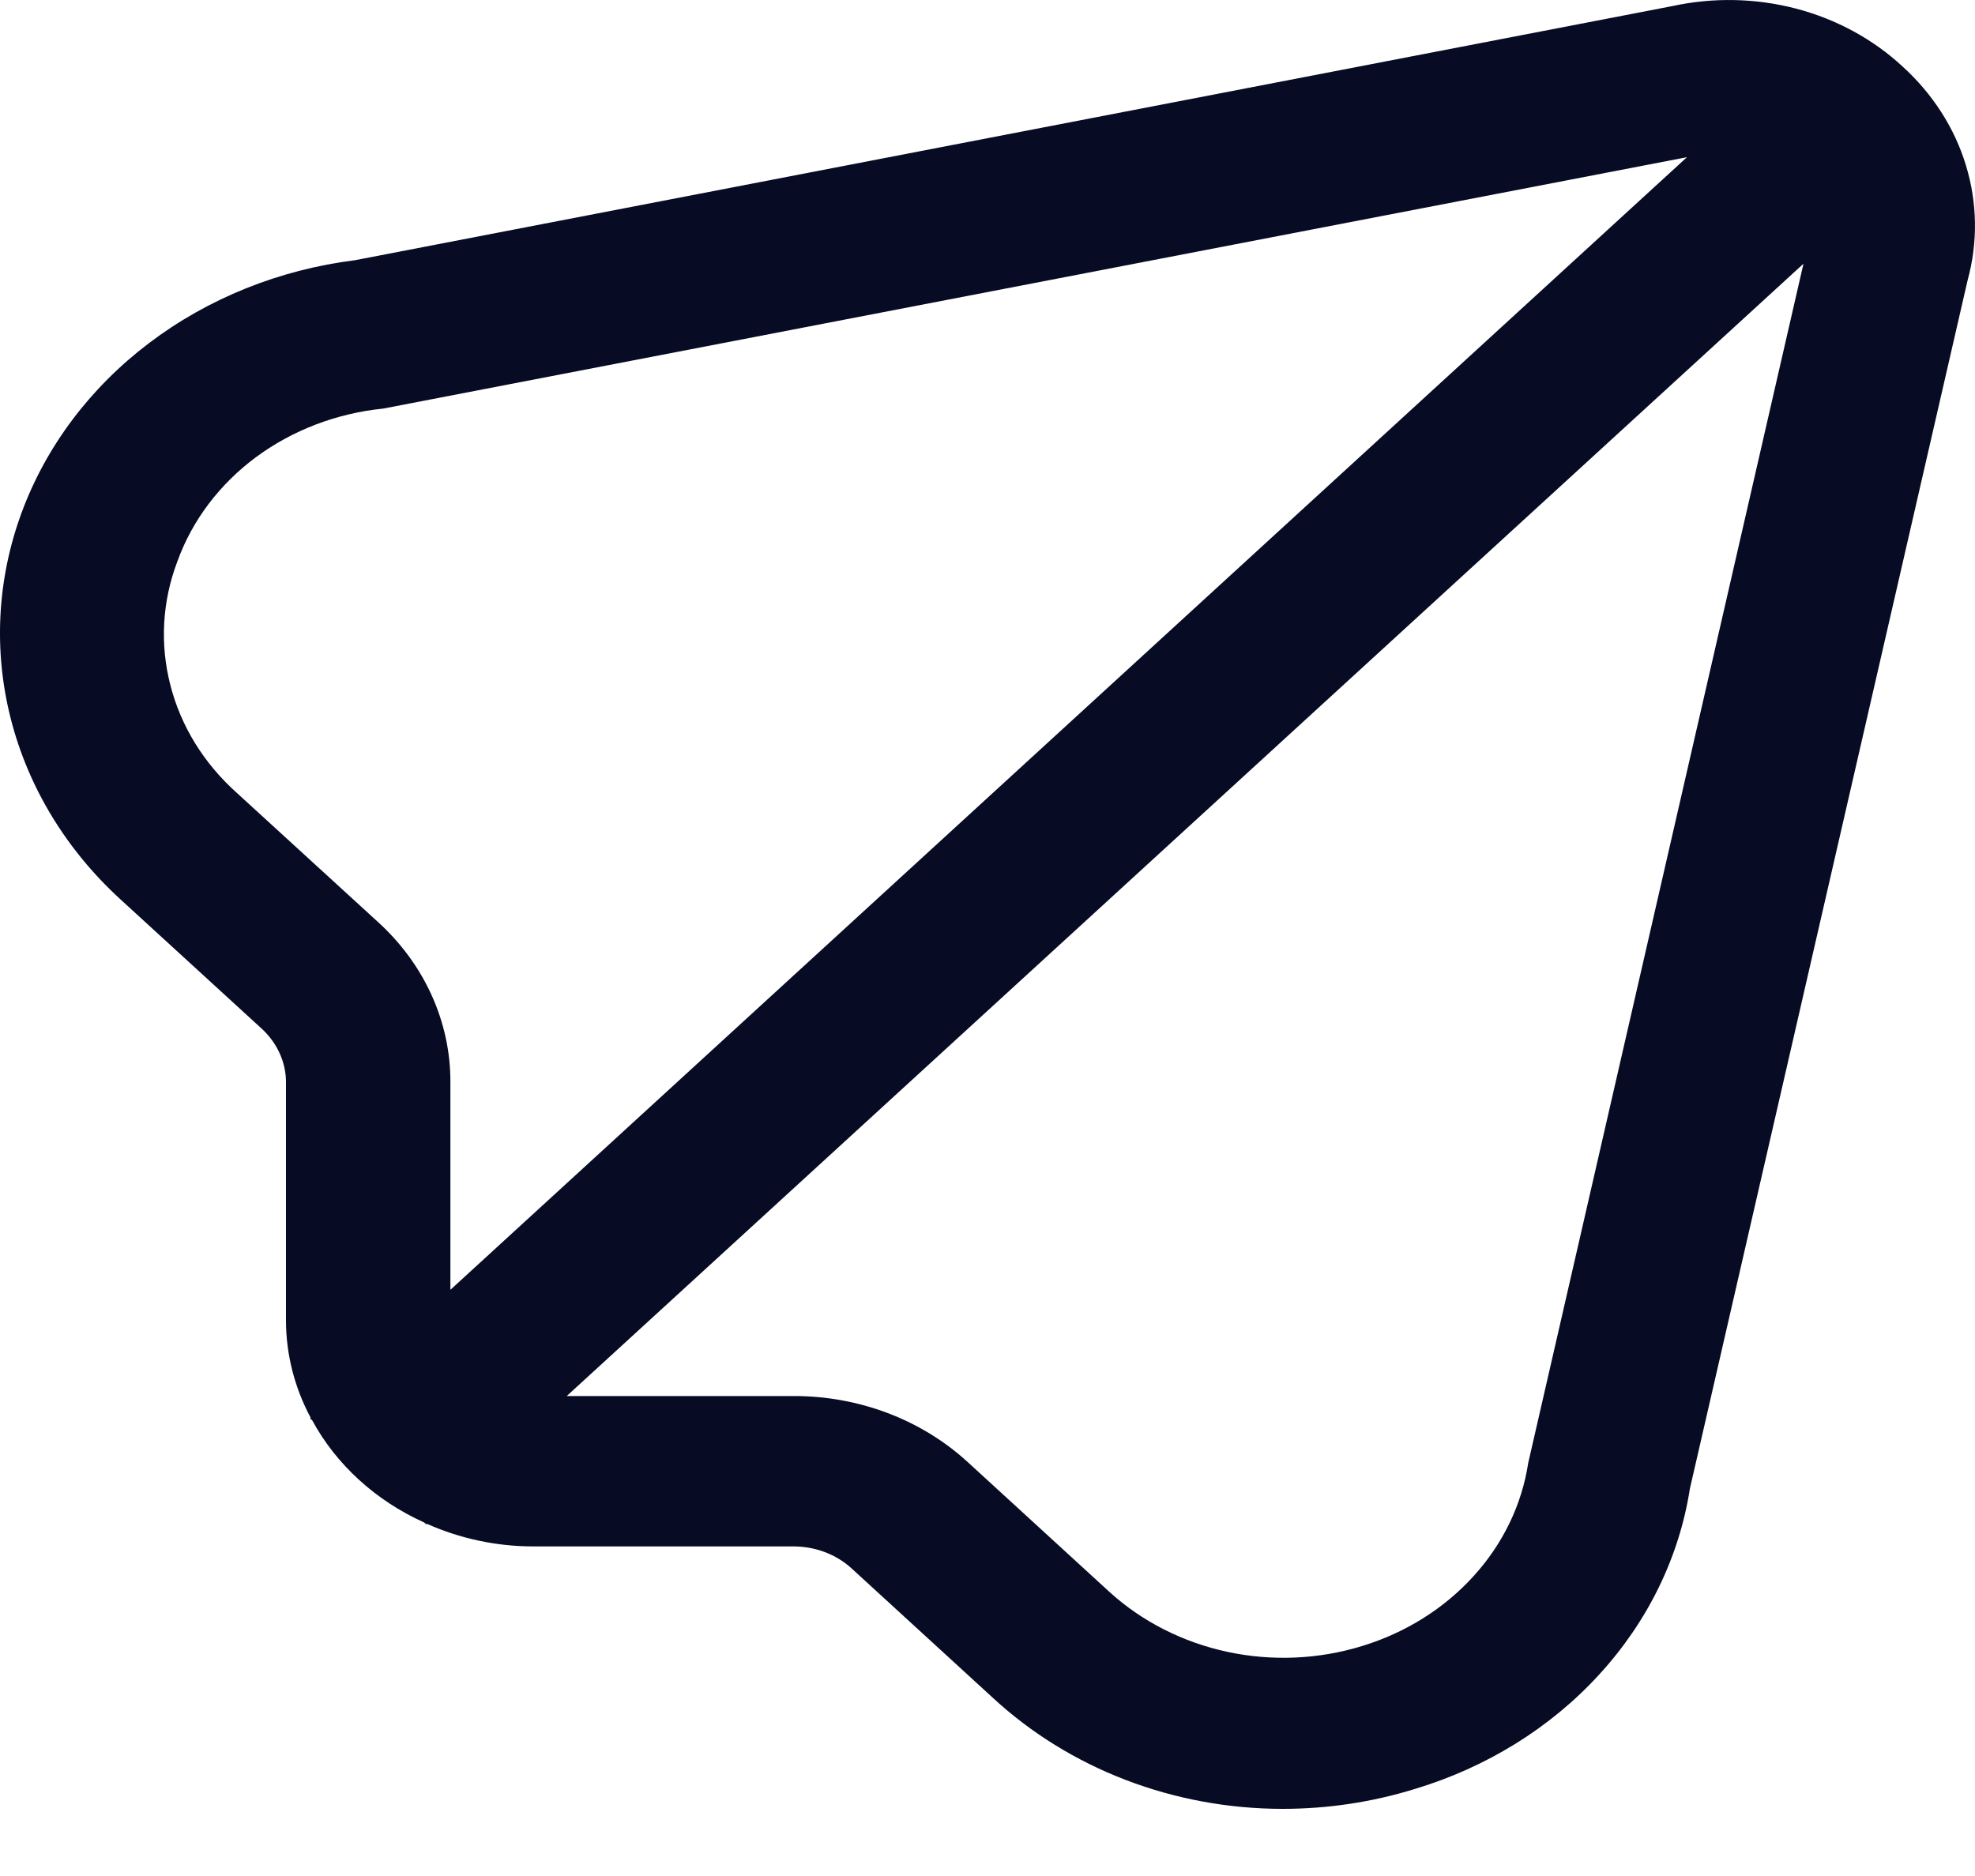 <svg width="20" height="19" viewBox="0 0 20 19" fill="none" xmlns="http://www.w3.org/2000/svg">
    <path d="M19.266 0.673C18.967 0.396 18.596 0.194 18.187 0.087C17.778 -0.02 17.346 -0.028 16.933 0.062L3.597 2.635C2.829 2.731 2.106 3.022 1.509 3.475C0.912 3.927 0.464 4.524 0.217 5.197C-0.03 5.87 -0.067 6.592 0.11 7.283C0.287 7.975 0.671 8.607 1.22 9.109L2.651 10.419C2.729 10.491 2.79 10.575 2.832 10.668C2.874 10.76 2.896 10.86 2.896 10.96V13.378C2.897 13.718 2.983 14.054 3.146 14.359L3.139 14.365L3.161 14.384C3.405 14.834 3.804 15.198 4.296 15.42L4.318 15.439L4.323 15.433C4.657 15.582 5.023 15.661 5.394 15.662H8.035C8.256 15.662 8.468 15.742 8.624 15.885L10.055 17.196C10.439 17.551 10.896 17.834 11.399 18.027C11.903 18.22 12.443 18.32 12.989 18.32C13.444 18.32 13.895 18.252 14.326 18.119C15.054 17.9 15.701 17.499 16.193 16.961C16.686 16.424 17.005 15.771 17.113 15.076L19.926 2.835C20.03 2.454 20.024 2.053 19.908 1.674C19.793 1.295 19.571 0.95 19.266 0.673ZM3.832 9.342L2.399 8.031C2.065 7.733 1.831 7.354 1.725 6.938C1.618 6.522 1.643 6.087 1.797 5.684C1.946 5.271 2.222 4.905 2.591 4.631C2.961 4.357 3.408 4.186 3.881 4.138L17.083 1.592L4.561 13.063V10.96C4.562 10.659 4.498 10.362 4.373 10.084C4.248 9.806 4.064 9.554 3.832 9.342ZM15.476 14.815C15.412 15.237 15.221 15.634 14.924 15.961C14.627 16.289 14.237 16.535 13.796 16.67C13.356 16.806 12.883 16.827 12.43 16.73C11.978 16.633 11.563 16.422 11.234 16.122L9.801 14.809C9.569 14.596 9.294 14.427 8.991 14.312C8.688 14.197 8.363 14.138 8.035 14.139H5.739L18.263 2.671L15.476 14.815Z" fill="#070B24"/>
    </svg>
